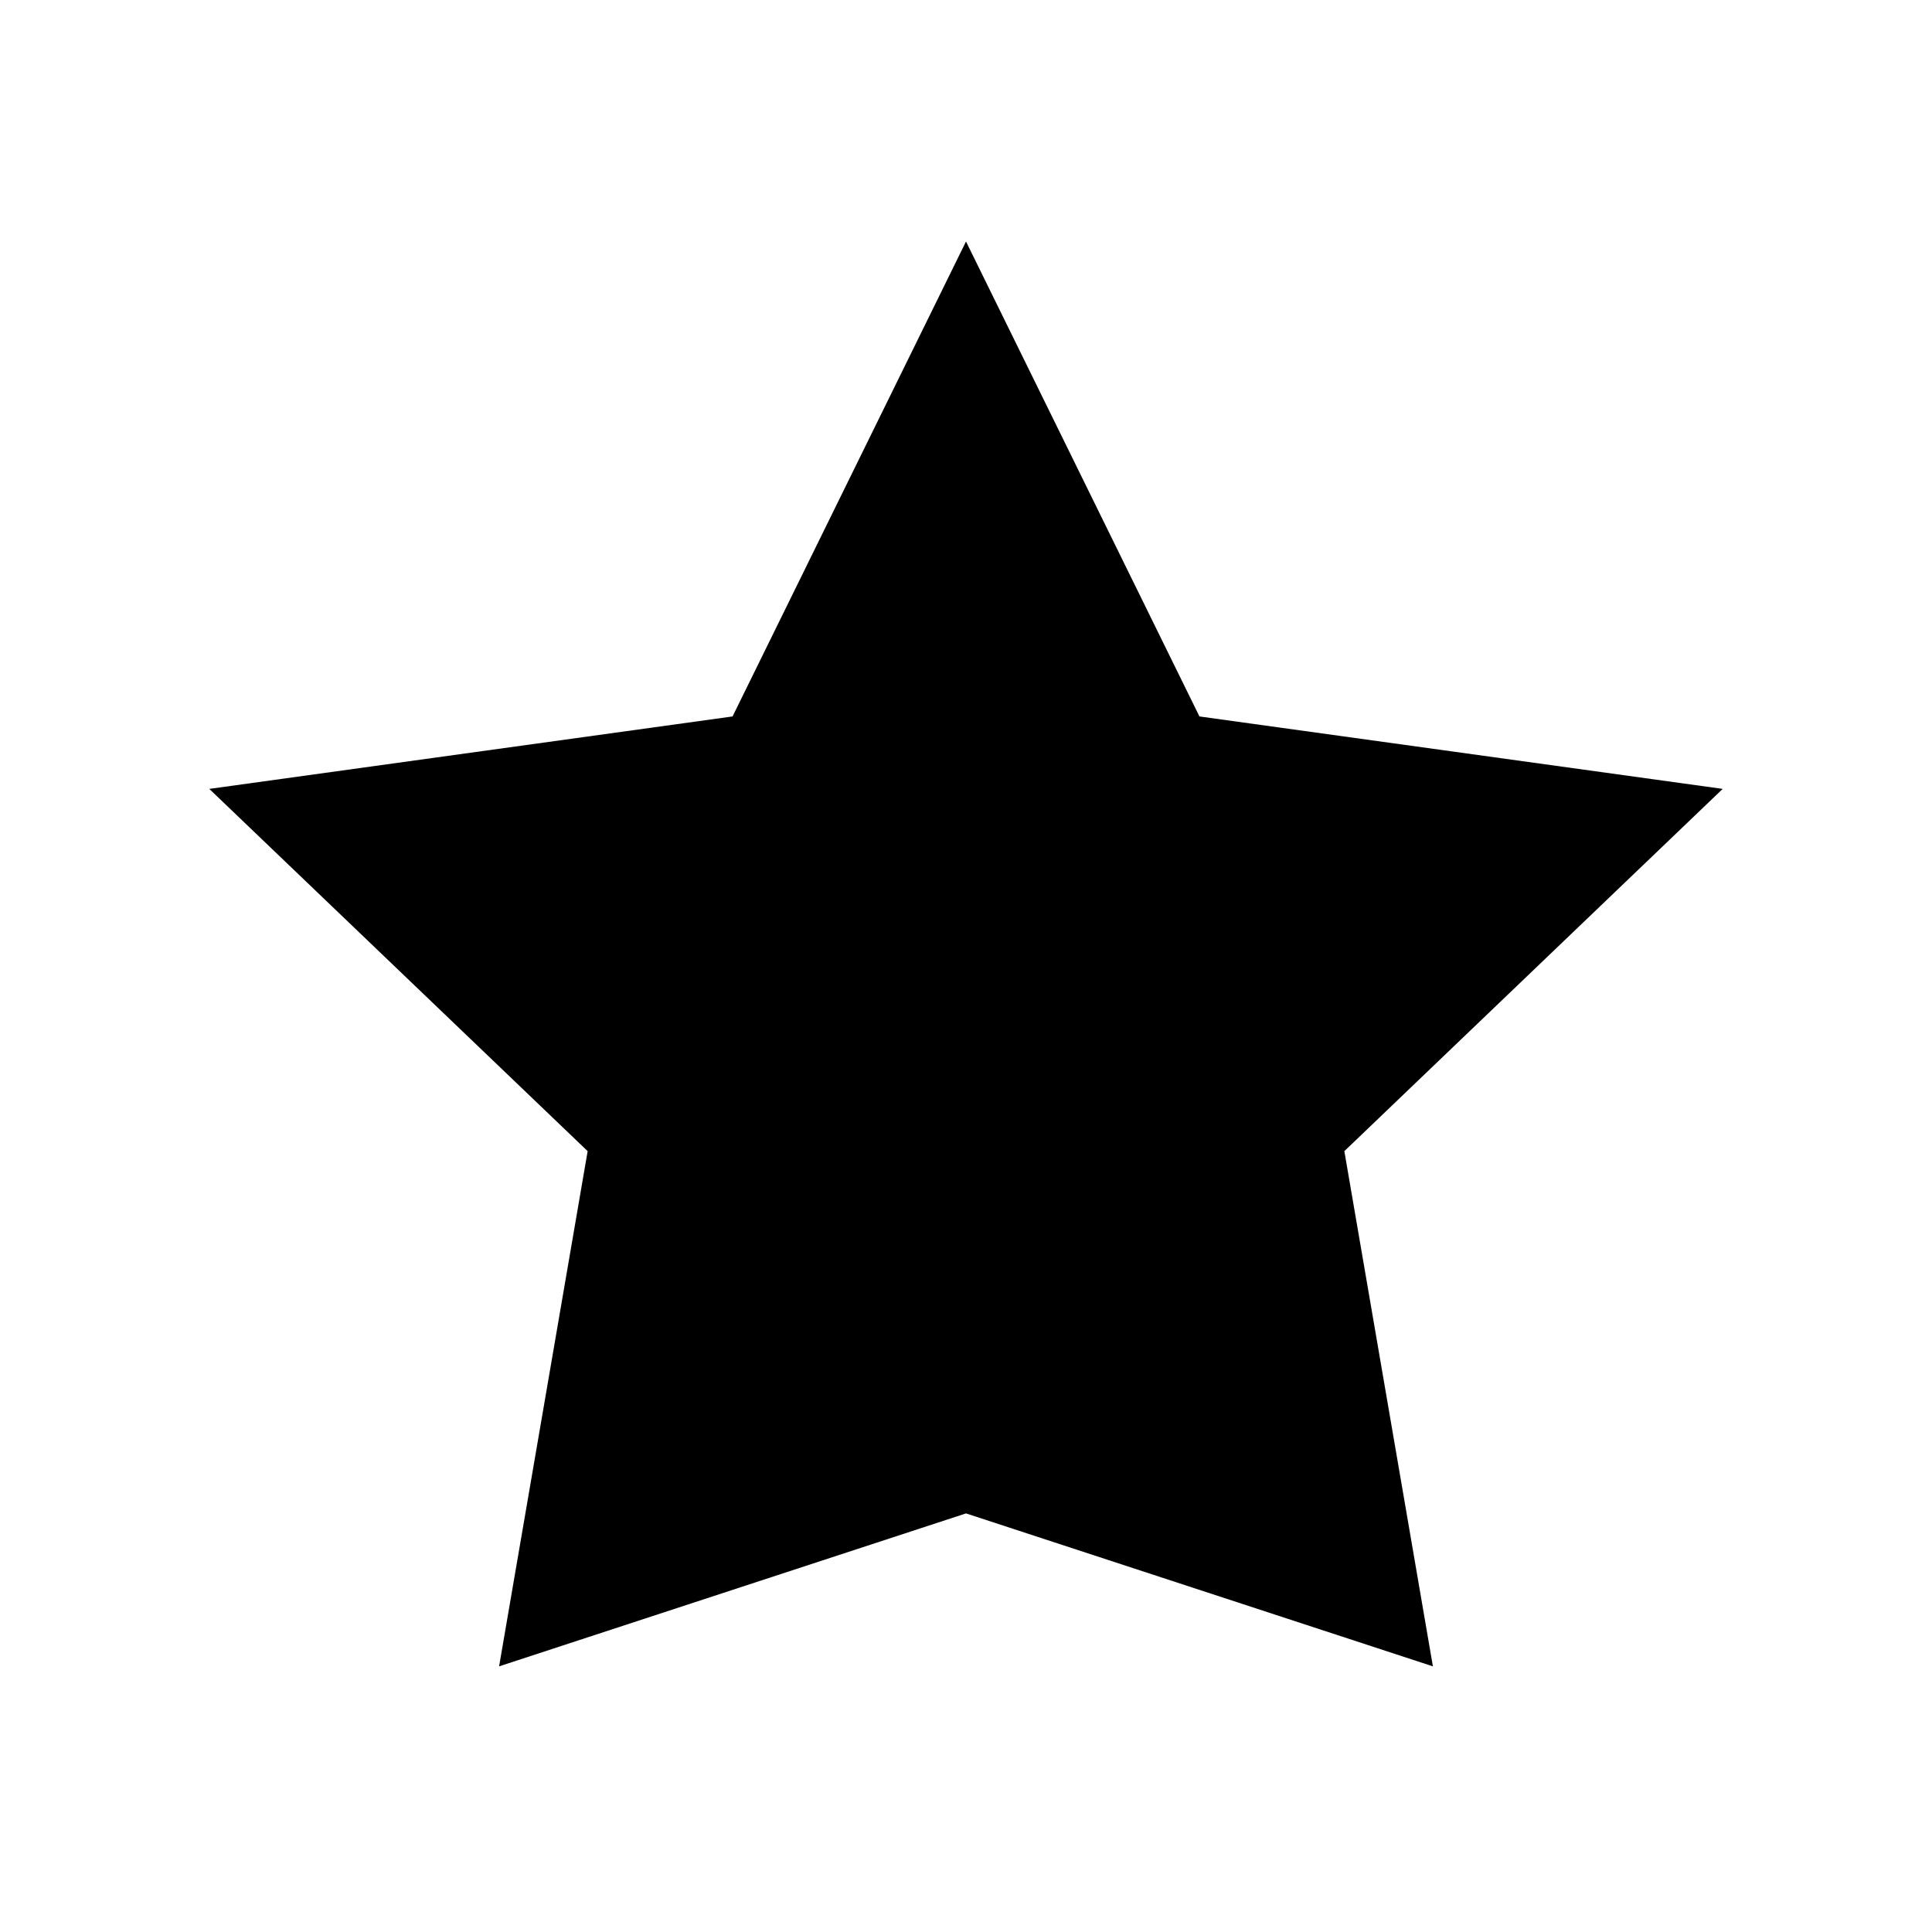 <svg xmlns="http://www.w3.org/2000/svg" width="24" height="24" viewBox="0 0 24 24">
  <path d="M12 3l2.9 5.9 6.5.9-4.7 4.5 1.1 6.4L12 18.8 6.2 20.7l1.1-6.4L2.6 9.8l6.5-.9L12 3z" fill="currentColor"/>
</svg>